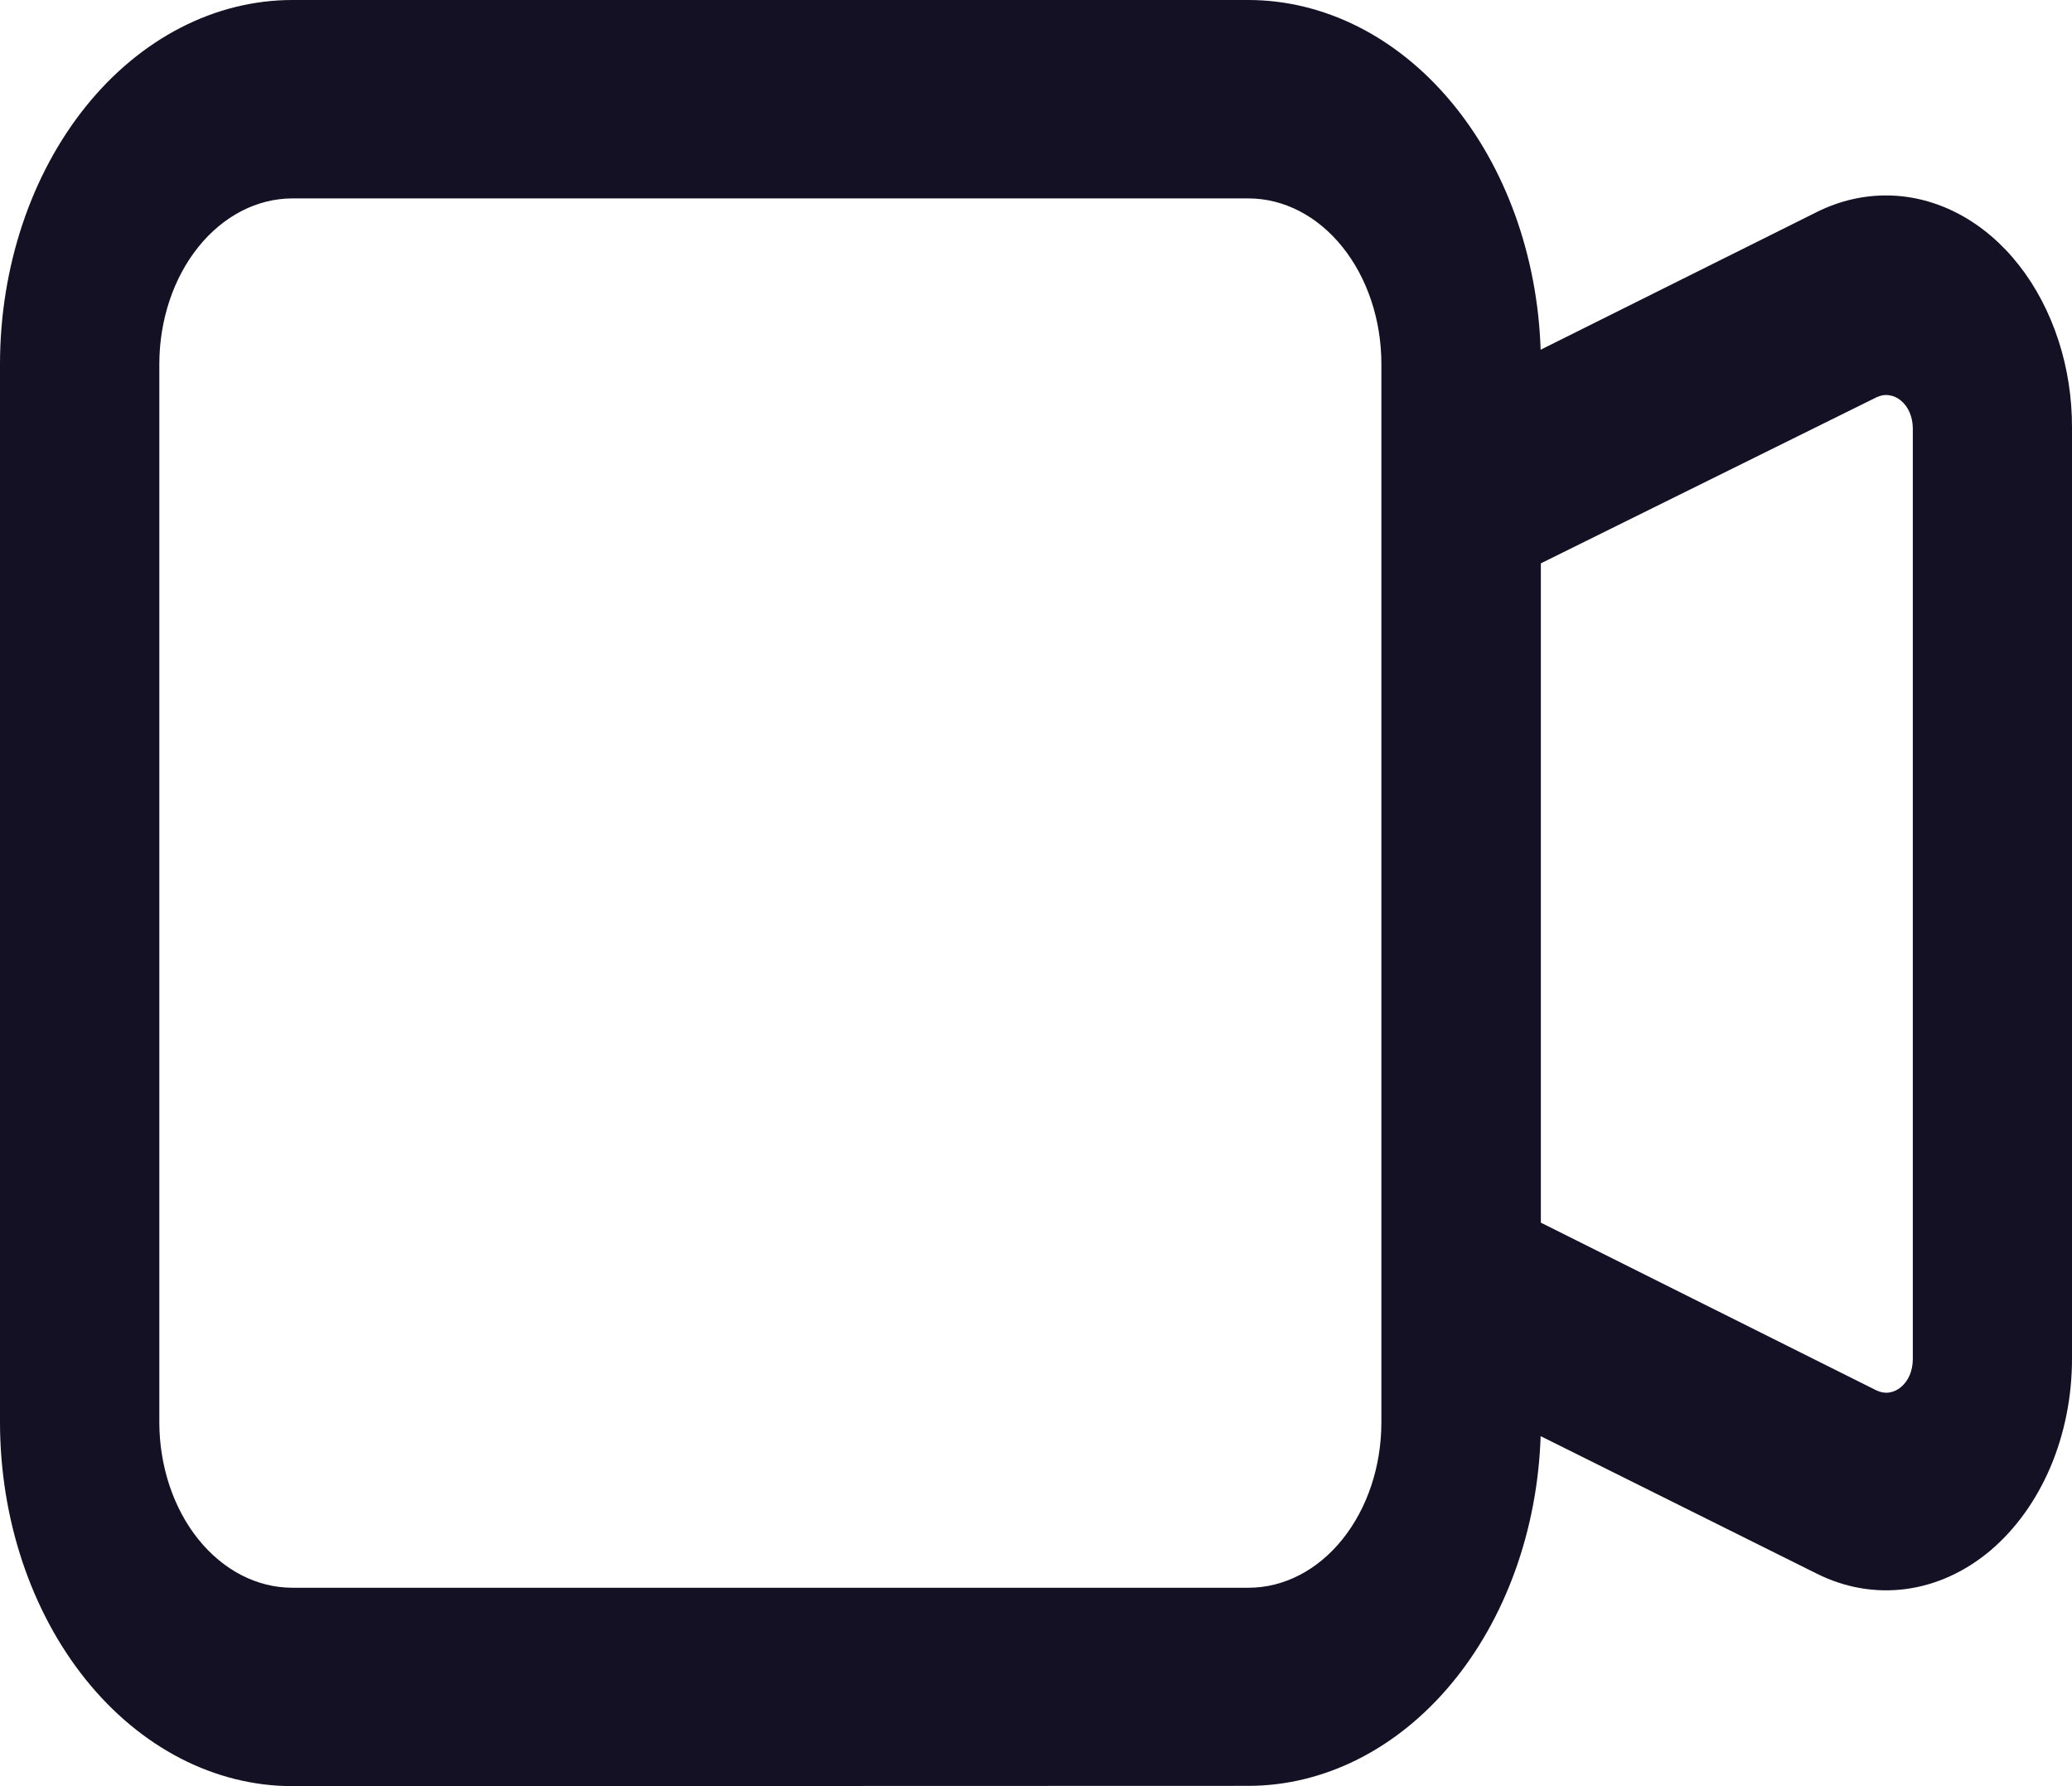 <svg width="29" height="25" viewBox="0 0 29 25" fill="none" xmlns="http://www.w3.org/2000/svg">
<path d="M4.091 25C3.006 24.999 1.967 24.462 1.2 23.508C0.433 22.553 0.001 21.258 0 19.908V5.094C0.001 3.743 0.432 2.448 1.199 1.493C1.966 0.538 3.006 0.001 4.091 0L17.475 0C18.532 0.002 19.548 0.512 20.309 1.424C21.071 2.336 21.52 3.58 21.563 4.895L25.43 2.967C26.071 2.648 26.787 2.659 27.422 2.998C28.056 3.336 28.556 3.975 28.813 4.773C28.937 5.155 29 5.564 29 5.977V19.017C29 19.547 28.896 20.069 28.697 20.537C28.497 21.005 28.209 21.405 27.857 21.703C27.504 22 27.099 22.184 26.675 22.241C26.252 22.297 25.825 22.224 25.43 22.027L21.563 20.101C21.52 21.416 21.071 22.66 20.309 23.572C19.548 24.484 18.532 24.994 17.475 24.996L4.091 25ZM2.23 5.094V19.908C2.231 20.522 2.427 21.111 2.776 21.545C3.125 21.979 3.598 22.223 4.091 22.223H17.475C17.968 22.223 18.441 21.979 18.789 21.545C19.138 21.111 19.334 20.522 19.334 19.908V5.094C19.334 4.48 19.138 3.891 18.789 3.457C18.441 3.022 17.968 2.778 17.475 2.777H4.091C3.598 2.778 3.125 3.022 2.776 3.457C2.427 3.891 2.231 4.48 2.23 5.094ZM26.263 19.461C26.319 19.488 26.38 19.499 26.44 19.491C26.5 19.482 26.558 19.456 26.608 19.413C26.658 19.371 26.7 19.314 26.728 19.248C26.756 19.181 26.771 19.107 26.772 19.031V5.991C26.771 5.915 26.756 5.841 26.728 5.774C26.7 5.708 26.658 5.651 26.608 5.609C26.558 5.566 26.5 5.54 26.44 5.532C26.38 5.523 26.319 5.534 26.263 5.561L21.566 7.885V17.113L26.263 19.461Z" fill="#141124"/>
</svg>
